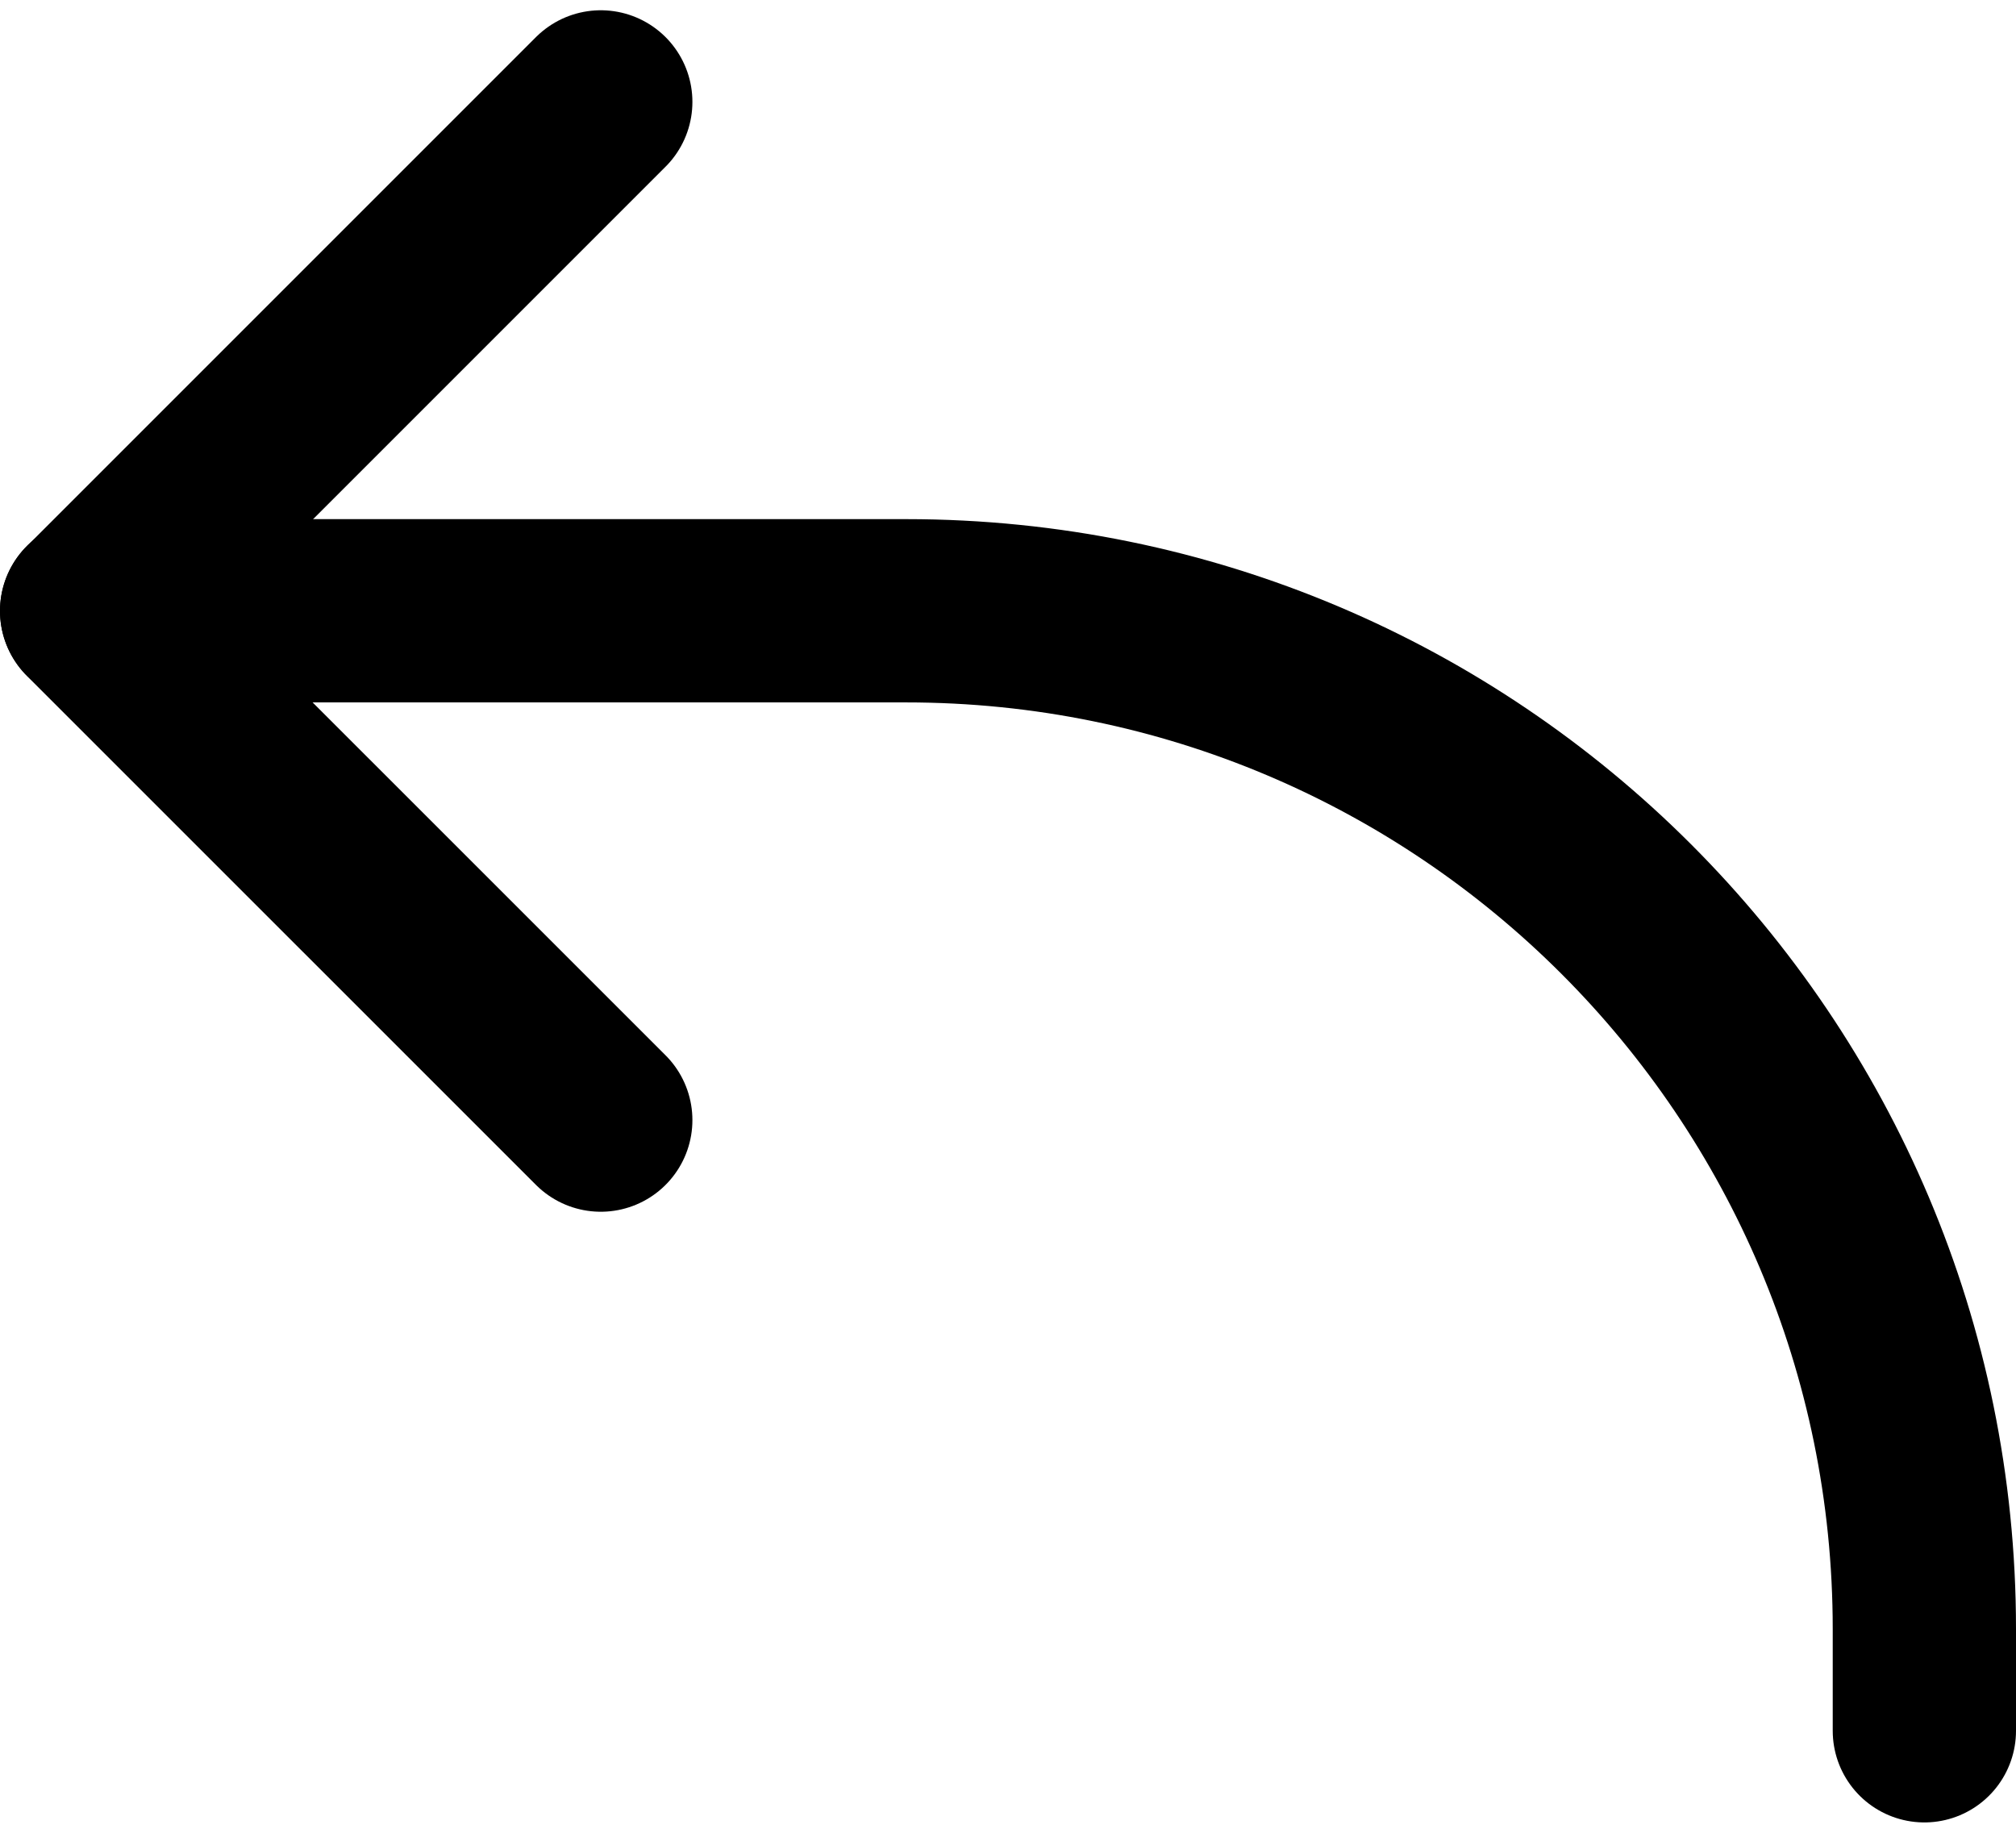 <svg width="22" height="20" viewBox="0 0 22 20" fill="none" xmlns="http://www.w3.org/2000/svg">
<path d="M6.556 1.112L1 6.668L6.556 12.223" stroke="black" stroke-width="2" stroke-linecap="round" stroke-linejoin="round"/>
<path d="M1 6.665H9.889C16.026 6.665 21 11.639 21 17.776V18.887" stroke="black" stroke-width="2" stroke-linecap="round" stroke-linejoin="round"/>
</svg>
